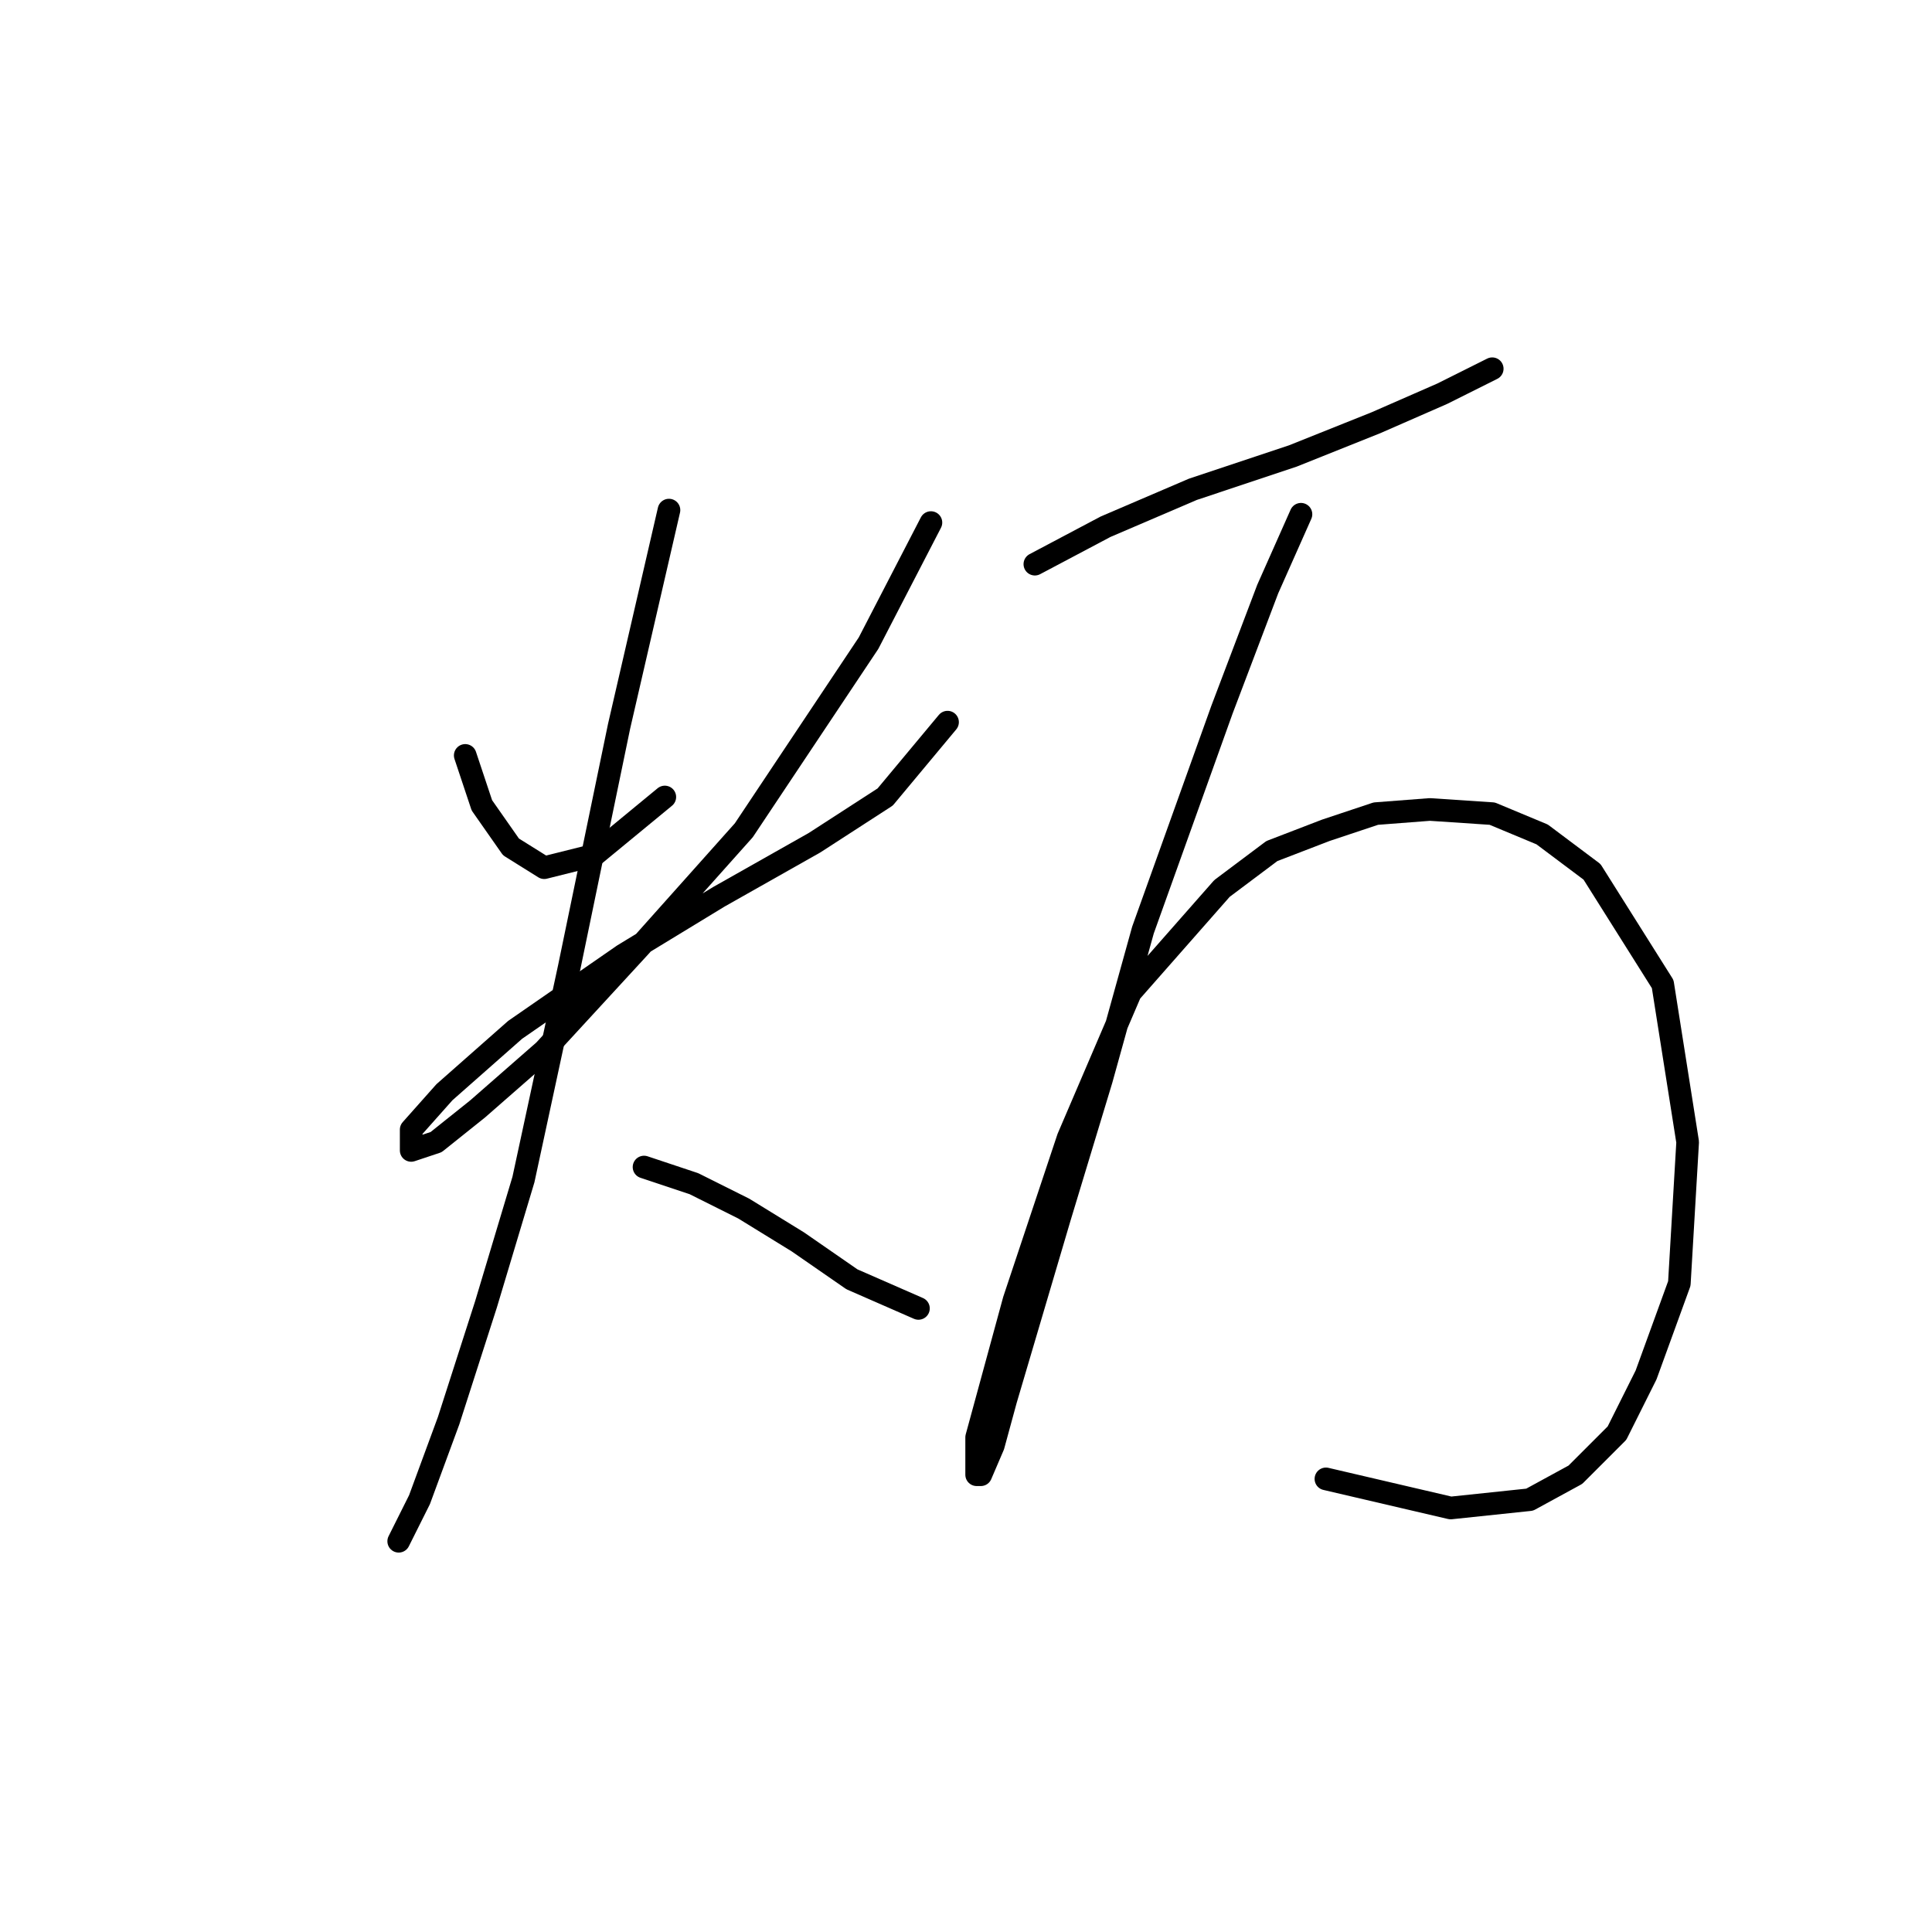 <?xml version="1.0" standalone="no"?>
    <svg width="256" height="256" xmlns="http://www.w3.org/2000/svg" version="1.1">
    <polyline stroke="black" stroke-width="3" stroke-linecap="round" fill="transparent" stroke-linejoin="round" points="61.646 100.097 63.85 106.708 67.707 112.218 72.114 114.972 78.725 113.319 88.091 105.606 88.091 105.606 " />
        <polyline stroke="black" stroke-width="3" stroke-linecap="round" fill="transparent" stroke-linejoin="round" points="123.352 69.244 115.087 85.221 98.559 110.014 84.786 125.44 72.114 139.214 63.299 146.927 57.79 151.334 54.484 152.436 54.484 149.681 58.892 144.723 68.258 136.459 82.582 126.542 95.254 118.829 107.925 111.667 117.291 105.606 125.555 95.689 125.555 95.689 " />
        <polyline stroke="black" stroke-width="3" stroke-linecap="round" fill="transparent" stroke-linejoin="round" points="88.642 67.591 82.031 96.24 75.42 128.195 69.359 156.293 64.401 172.821 59.443 188.247 55.586 198.715 52.831 204.224 52.831 204.224 " />
        <polyline stroke="black" stroke-width="3" stroke-linecap="round" fill="transparent" stroke-linejoin="round" points="85.337 154.64 91.948 156.844 98.559 160.149 105.721 164.557 112.884 169.515 121.699 173.372 121.699 173.372 " />
        <polyline stroke="black" stroke-width="3" stroke-linecap="round" fill="transparent" stroke-linejoin="round" points="137.125 74.754 146.491 69.795 158.061 64.837 171.283 60.429 182.302 56.022 191.117 52.165 197.728 48.859 197.728 48.859 " />
        <polyline stroke="black" stroke-width="3" stroke-linecap="round" fill="transparent" stroke-linejoin="round" points="172.385 68.142 167.978 78.059 161.917 94.037 151.449 123.236 145.94 143.07 140.431 161.251 133.268 185.492 131.616 191.553 129.963 195.409 129.412 195.409 129.412 190.451 134.37 172.27 141.533 150.783 149.797 131.5 161.917 117.727 168.529 112.768 175.691 110.014 182.302 107.81 189.464 107.259 197.728 107.81 204.34 110.565 210.951 115.523 220.317 130.399 223.623 151.334 222.521 170.066 218.113 182.187 214.257 189.9 208.747 195.409 202.687 198.715 192.219 199.817 175.691 195.96 175.691 195.96 " />
        </svg>